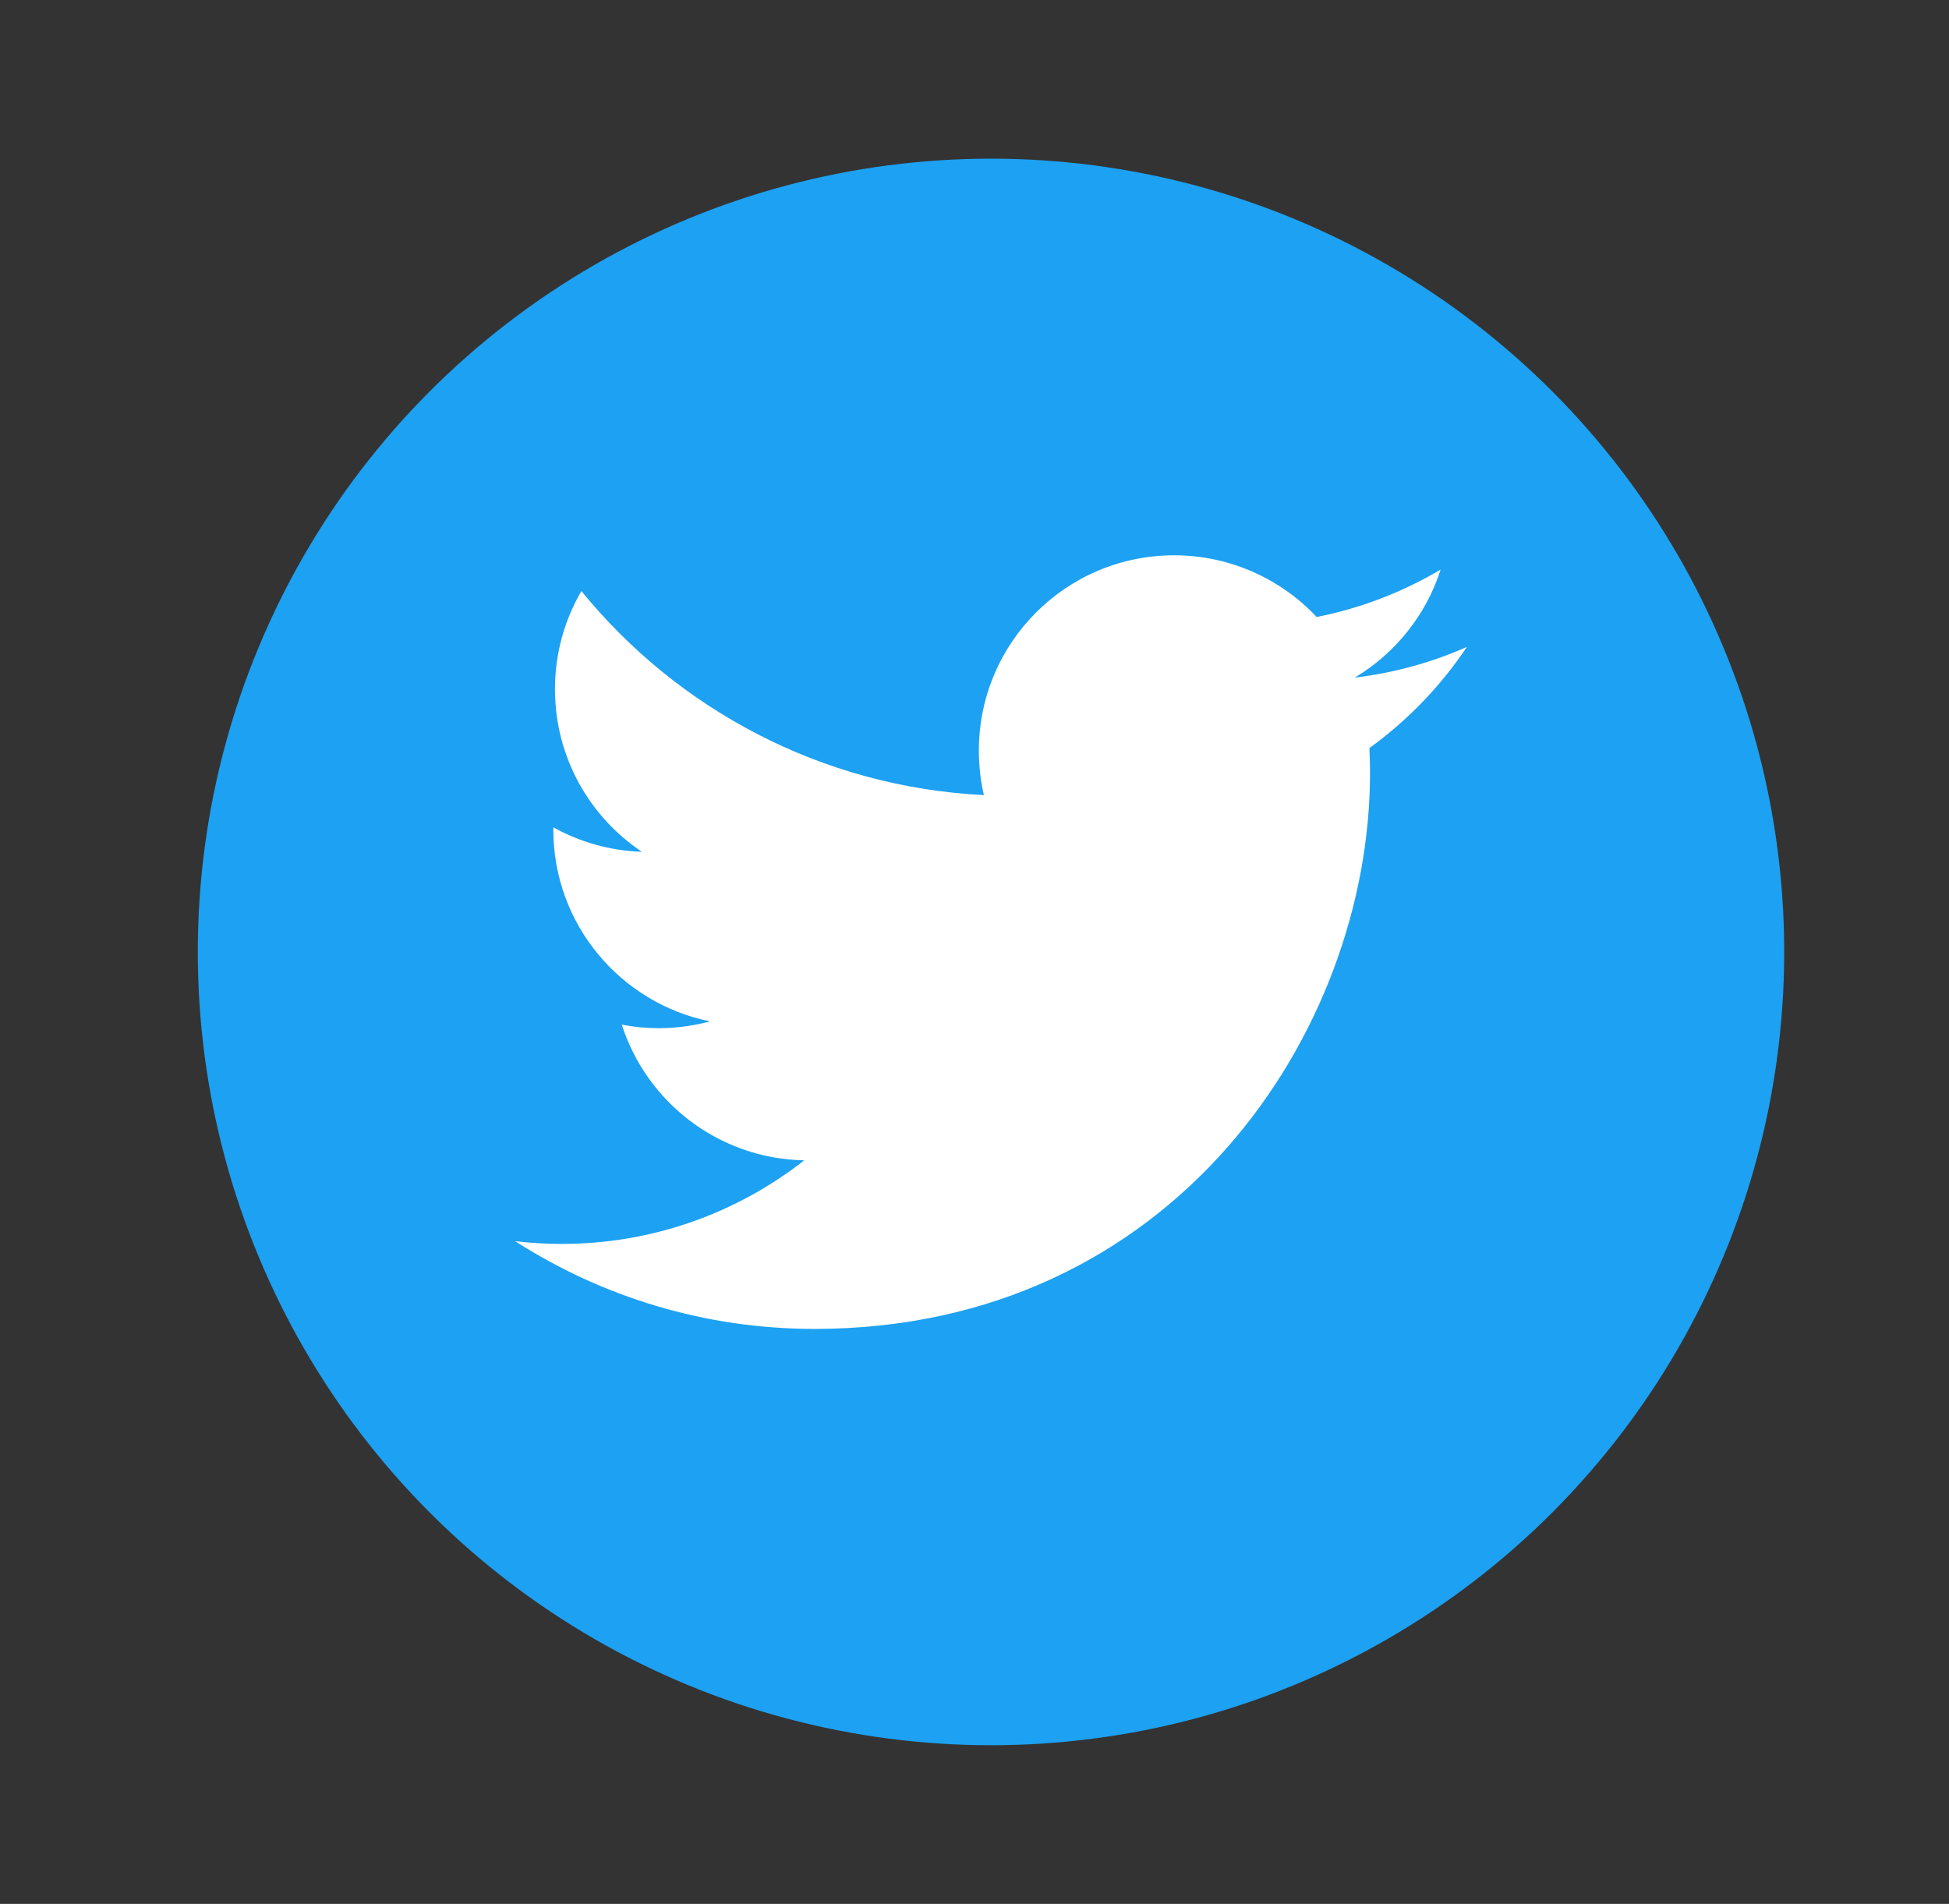 <svg width="43" height="42" viewBox="0 0 43 42" fill="none" xmlns="http://www.w3.org/2000/svg">
<rect x="0" y="0" width="43" height="42" fill="#333333" stroke="none"/>
<circle cx="21.864" cy="21" r="17.5" fill="#1DA1F2"/>
<path fill-rule="evenodd" clip-rule="evenodd" d="M32.364 14.27C31.592 14.613 30.761 14.844 29.89 14.948C30.78 14.415 31.463 13.571 31.784 12.565C30.952 13.059 30.029 13.417 29.049 13.611C28.262 12.774 27.142 12.25 25.904 12.25C23.524 12.25 21.596 14.179 21.596 16.558C21.596 16.896 21.634 17.225 21.707 17.54C18.127 17.361 14.952 15.646 12.827 13.039C12.456 13.675 12.244 14.415 12.244 15.204C12.244 16.699 13.004 18.018 14.161 18.79C13.454 18.768 12.79 18.574 12.208 18.251V18.305C12.208 20.393 13.694 22.134 15.664 22.531C15.303 22.629 14.922 22.682 14.529 22.682C14.252 22.682 13.981 22.655 13.718 22.604C14.266 24.316 15.858 25.562 17.743 25.597C16.269 26.752 14.411 27.441 12.393 27.441C12.044 27.441 11.701 27.421 11.364 27.38C13.271 28.602 15.535 29.316 17.968 29.316C25.892 29.316 30.226 22.751 30.226 17.059C30.226 16.872 30.222 16.686 30.213 16.502C31.056 15.893 31.787 15.134 32.364 14.27Z" fill="white"/>
</svg>
